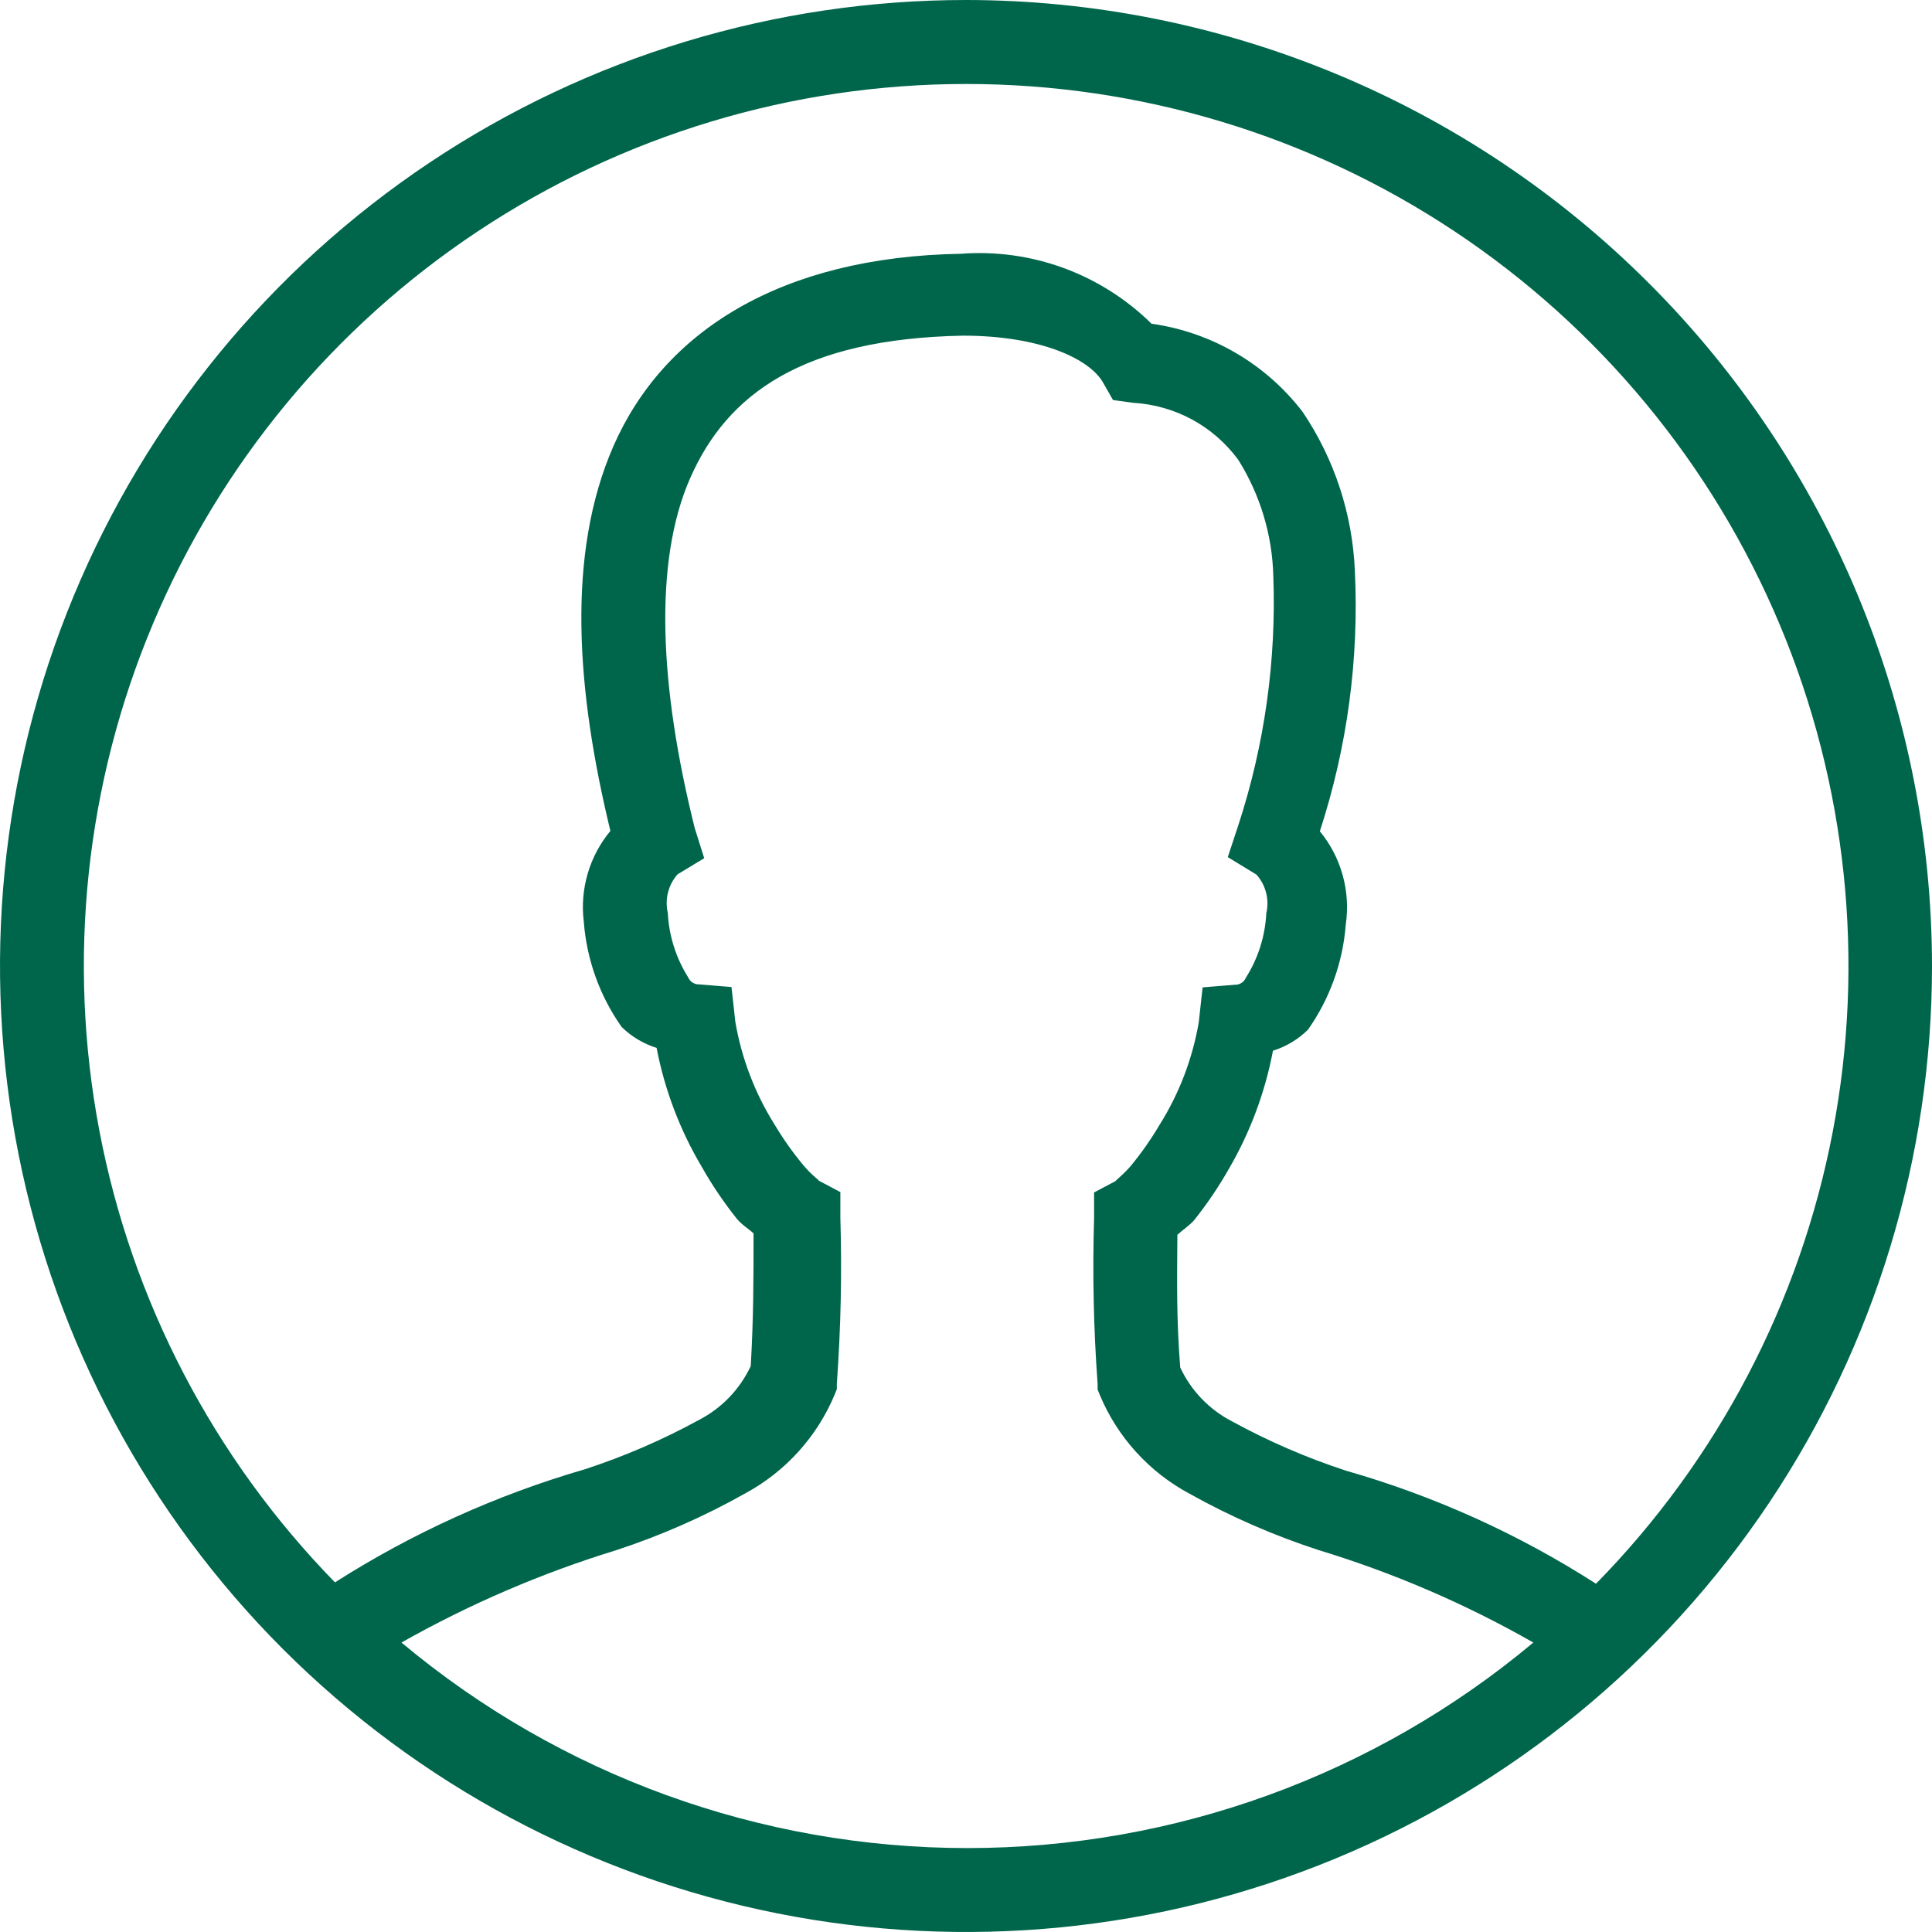 <svg width="34" height="34" viewBox="0 0 34 34" fill="none" xmlns="http://www.w3.org/2000/svg">
<path d="M17 0C13.638 0 10.351 0.997 7.555 2.865C4.76 4.733 2.581 7.388 1.294 10.494C0.007 13.601 -0.329 17.019 0.327 20.317C0.983 23.614 2.602 26.643 4.979 29.021C7.357 31.398 10.386 33.017 13.684 33.673C16.981 34.329 20.399 33.993 23.506 32.706C26.612 31.419 29.267 29.24 31.135 26.445C33.003 23.649 34 20.362 34 17C33.997 12.492 32.205 8.17 29.017 4.983C25.83 1.795 21.508 0.003 17 0ZM17 1.478C20.058 1.477 23.049 2.378 25.596 4.07C28.143 5.762 30.134 8.169 31.319 10.989C32.503 13.808 32.828 16.915 32.253 19.918C31.678 22.922 30.229 25.689 28.087 27.871C26.726 26.997 25.244 26.327 23.689 25.882C22.994 25.655 22.322 25.364 21.681 25.013C21.281 24.807 20.96 24.473 20.77 24.065C20.702 23.215 20.714 22.537 20.72 21.73C20.813 21.644 20.924 21.576 21.016 21.472C21.245 21.184 21.451 20.88 21.632 20.56C22.004 19.919 22.264 19.219 22.402 18.491C22.634 18.418 22.845 18.292 23.018 18.121C23.402 17.576 23.632 16.938 23.683 16.273C23.726 15.982 23.708 15.686 23.629 15.403C23.551 15.119 23.414 14.856 23.227 14.629C23.71 13.149 23.919 11.594 23.843 10.04C23.8 9.043 23.483 8.077 22.925 7.25C22.277 6.403 21.321 5.845 20.265 5.697C19.826 5.264 19.299 4.93 18.72 4.717C18.141 4.505 17.523 4.419 16.908 4.466C13.729 4.521 11.678 5.839 10.797 7.847C9.96 9.757 10.145 12.159 10.742 14.623C10.559 14.843 10.423 15.099 10.342 15.375C10.262 15.65 10.238 15.939 10.274 16.224C10.325 16.889 10.555 17.527 10.939 18.072C11.112 18.242 11.323 18.369 11.555 18.441C11.697 19.18 11.966 19.888 12.35 20.535C12.531 20.855 12.737 21.16 12.966 21.447C13.058 21.558 13.169 21.62 13.261 21.706C13.261 22.513 13.261 23.19 13.212 24.04C13.021 24.448 12.701 24.782 12.3 24.989C11.659 25.34 10.987 25.63 10.292 25.857C8.739 26.308 7.259 26.978 5.895 27.847C3.76 25.662 2.317 22.895 1.748 19.894C1.178 16.893 1.507 13.791 2.693 10.975C3.878 8.16 5.868 5.757 8.413 4.068C10.958 2.379 13.945 1.478 17 1.478ZM16.945 5.907C18.306 5.907 19.168 6.313 19.408 6.726L19.587 7.04L19.944 7.089C20.307 7.11 20.661 7.211 20.981 7.384C21.3 7.558 21.577 7.8 21.792 8.093C22.176 8.706 22.389 9.41 22.408 10.132C22.463 11.621 22.255 13.108 21.792 14.524L21.607 15.084L22.112 15.392C22.193 15.483 22.251 15.592 22.281 15.71C22.311 15.828 22.313 15.951 22.285 16.07C22.265 16.472 22.142 16.863 21.927 17.203C21.915 17.234 21.894 17.261 21.869 17.283C21.843 17.304 21.812 17.319 21.78 17.326L21.164 17.376L21.096 17.992C20.986 18.632 20.752 19.245 20.406 19.796C20.256 20.049 20.088 20.29 19.901 20.517C19.747 20.696 19.581 20.813 19.649 20.776L19.254 20.985V21.435C19.225 22.408 19.245 23.383 19.316 24.354V24.453L19.353 24.545C19.664 25.291 20.223 25.907 20.936 26.288C21.659 26.692 22.421 27.024 23.209 27.28C24.524 27.68 25.79 28.225 26.984 28.906C24.192 31.243 20.666 32.523 17.025 32.523C13.383 32.523 9.858 31.243 7.065 28.906C8.263 28.229 9.531 27.684 10.847 27.28C11.633 27.022 12.392 26.688 13.113 26.282C13.823 25.899 14.38 25.284 14.69 24.539L14.727 24.447V24.348C14.797 23.377 14.818 22.402 14.789 21.429V20.979L14.395 20.77C14.456 20.8 14.29 20.689 14.142 20.511C13.953 20.284 13.782 20.043 13.631 19.79C13.286 19.239 13.051 18.626 12.941 17.985L12.873 17.37L12.257 17.32C12.225 17.313 12.194 17.298 12.168 17.277C12.143 17.255 12.122 17.228 12.109 17.197C11.895 16.856 11.772 16.466 11.752 16.064C11.725 15.945 11.726 15.822 11.756 15.704C11.786 15.586 11.844 15.477 11.925 15.386L12.393 15.103L12.226 14.573C11.611 12.109 11.493 9.898 12.146 8.414C12.799 6.929 14.13 5.962 16.945 5.907Z" fill="#00664B"/>
</svg>

